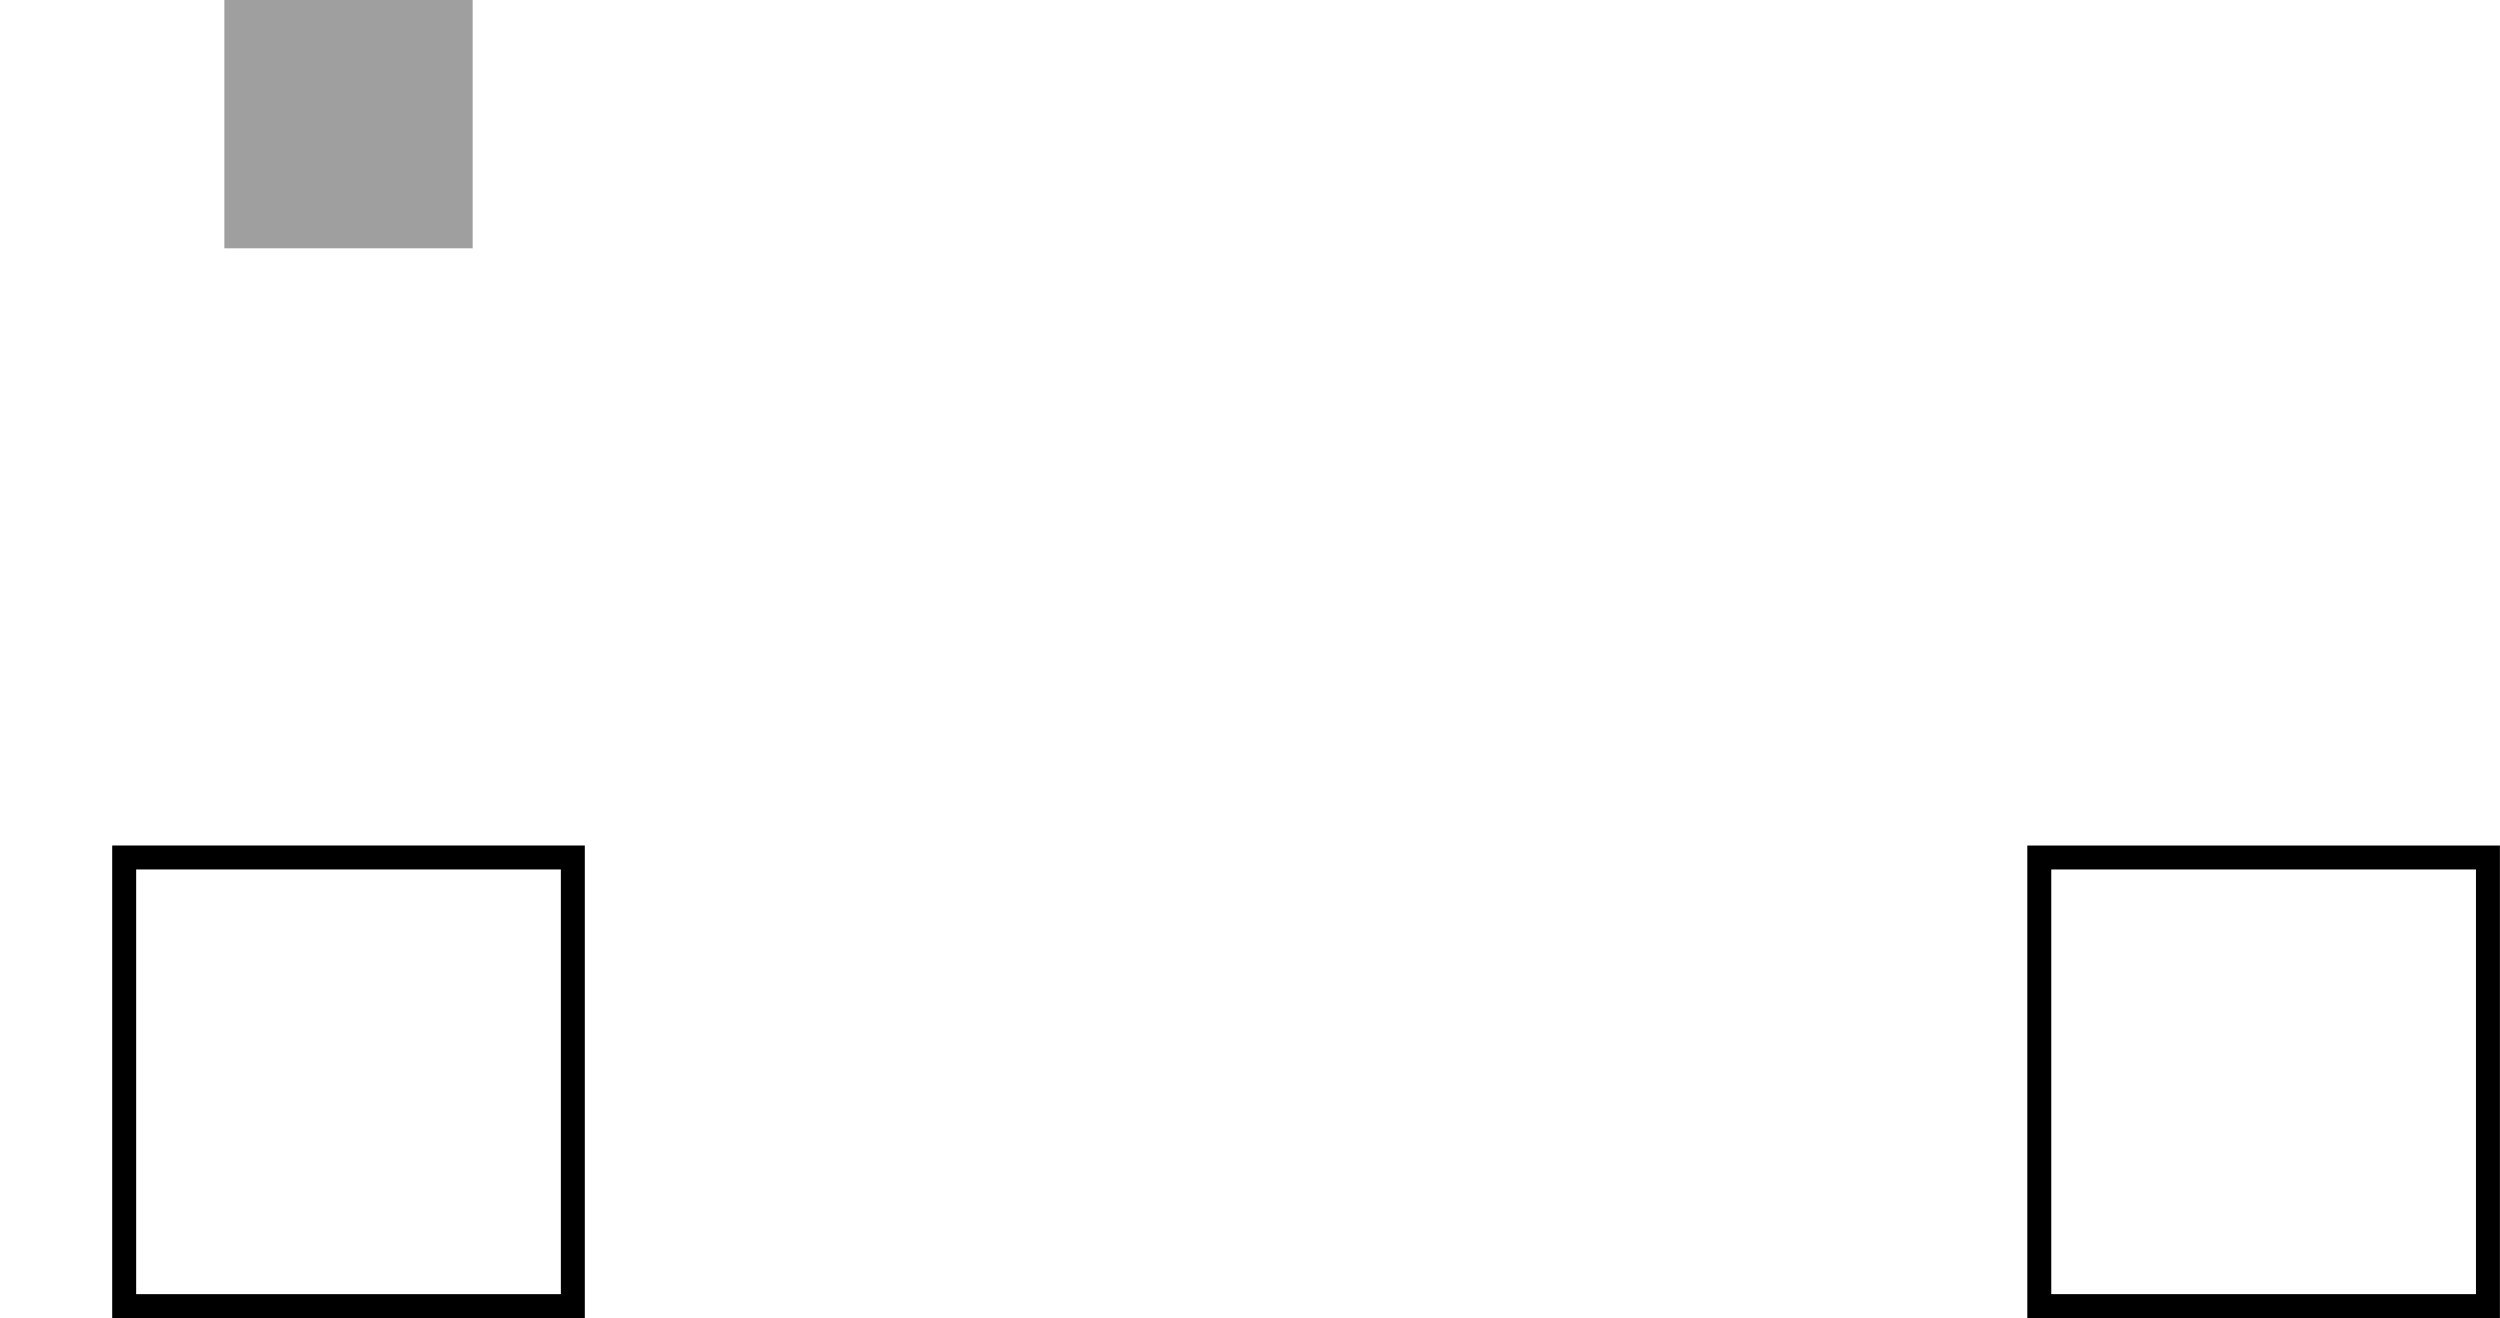 <?xml version="1.0" encoding="UTF-8"?>
<svg xmlns="http://www.w3.org/2000/svg" xmlns:xlink="http://www.w3.org/1999/xlink" width="74.005pt" height="39.017pt" viewBox="0 0 74.005 39.017" version="1.1">
<defs>
<clipPath id="clip1">
  <path d="M 3 25 L 18 25 L 18 39.016 L 3 39.016 Z M 3 25 "/>
</clipPath>
<clipPath id="clip2">
  <path d="M 60 25 L 74.004 25 L 74.004 39.016 L 60 39.016 Z M 60 25 "/>
</clipPath>
</defs>
<g id="surface1">
<g clip-path="url(#clip1)" clip-rule="nonzero">
<path style="fill:none;stroke-width:0.709;stroke-linecap:butt;stroke-linejoin:miter;stroke:rgb(0%,0%,0%);stroke-opacity:1;stroke-miterlimit:10;" d="M -50.052 6.639 L -63.333 6.639 L -63.333 -6.642 L -50.052 -6.642 Z M -50.052 6.639 " transform="matrix(1,0,0,-1,67.009,32.022)"/>
</g>
<g clip-path="url(#clip2)" clip-rule="nonzero">
<path style="fill:none;stroke-width:0.709;stroke-linecap:butt;stroke-linejoin:miter;stroke:rgb(0%,0%,0%);stroke-opacity:1;stroke-miterlimit:10;" d="M 6.639 6.639 L -6.642 6.639 L -6.642 -6.642 L 6.639 -6.642 Z M 6.639 6.639 " transform="matrix(1,0,0,-1,67.009,32.022)"/>
</g>
<path style="fill-rule:nonzero;fill:rgb(62.5%,62.5%,62.5%);fill-opacity:1;stroke-width:0.709;stroke-linecap:butt;stroke-linejoin:miter;stroke:rgb(62.5%,62.5%,62.5%);stroke-opacity:1;stroke-miterlimit:10;" d="M -60.013 25.026 L -53.372 25.026 L -53.372 31.667 L -60.013 31.667 Z M -60.013 25.026 " transform="matrix(1,0,0,-1,67.009,32.022)"/>
</g>
</svg>

